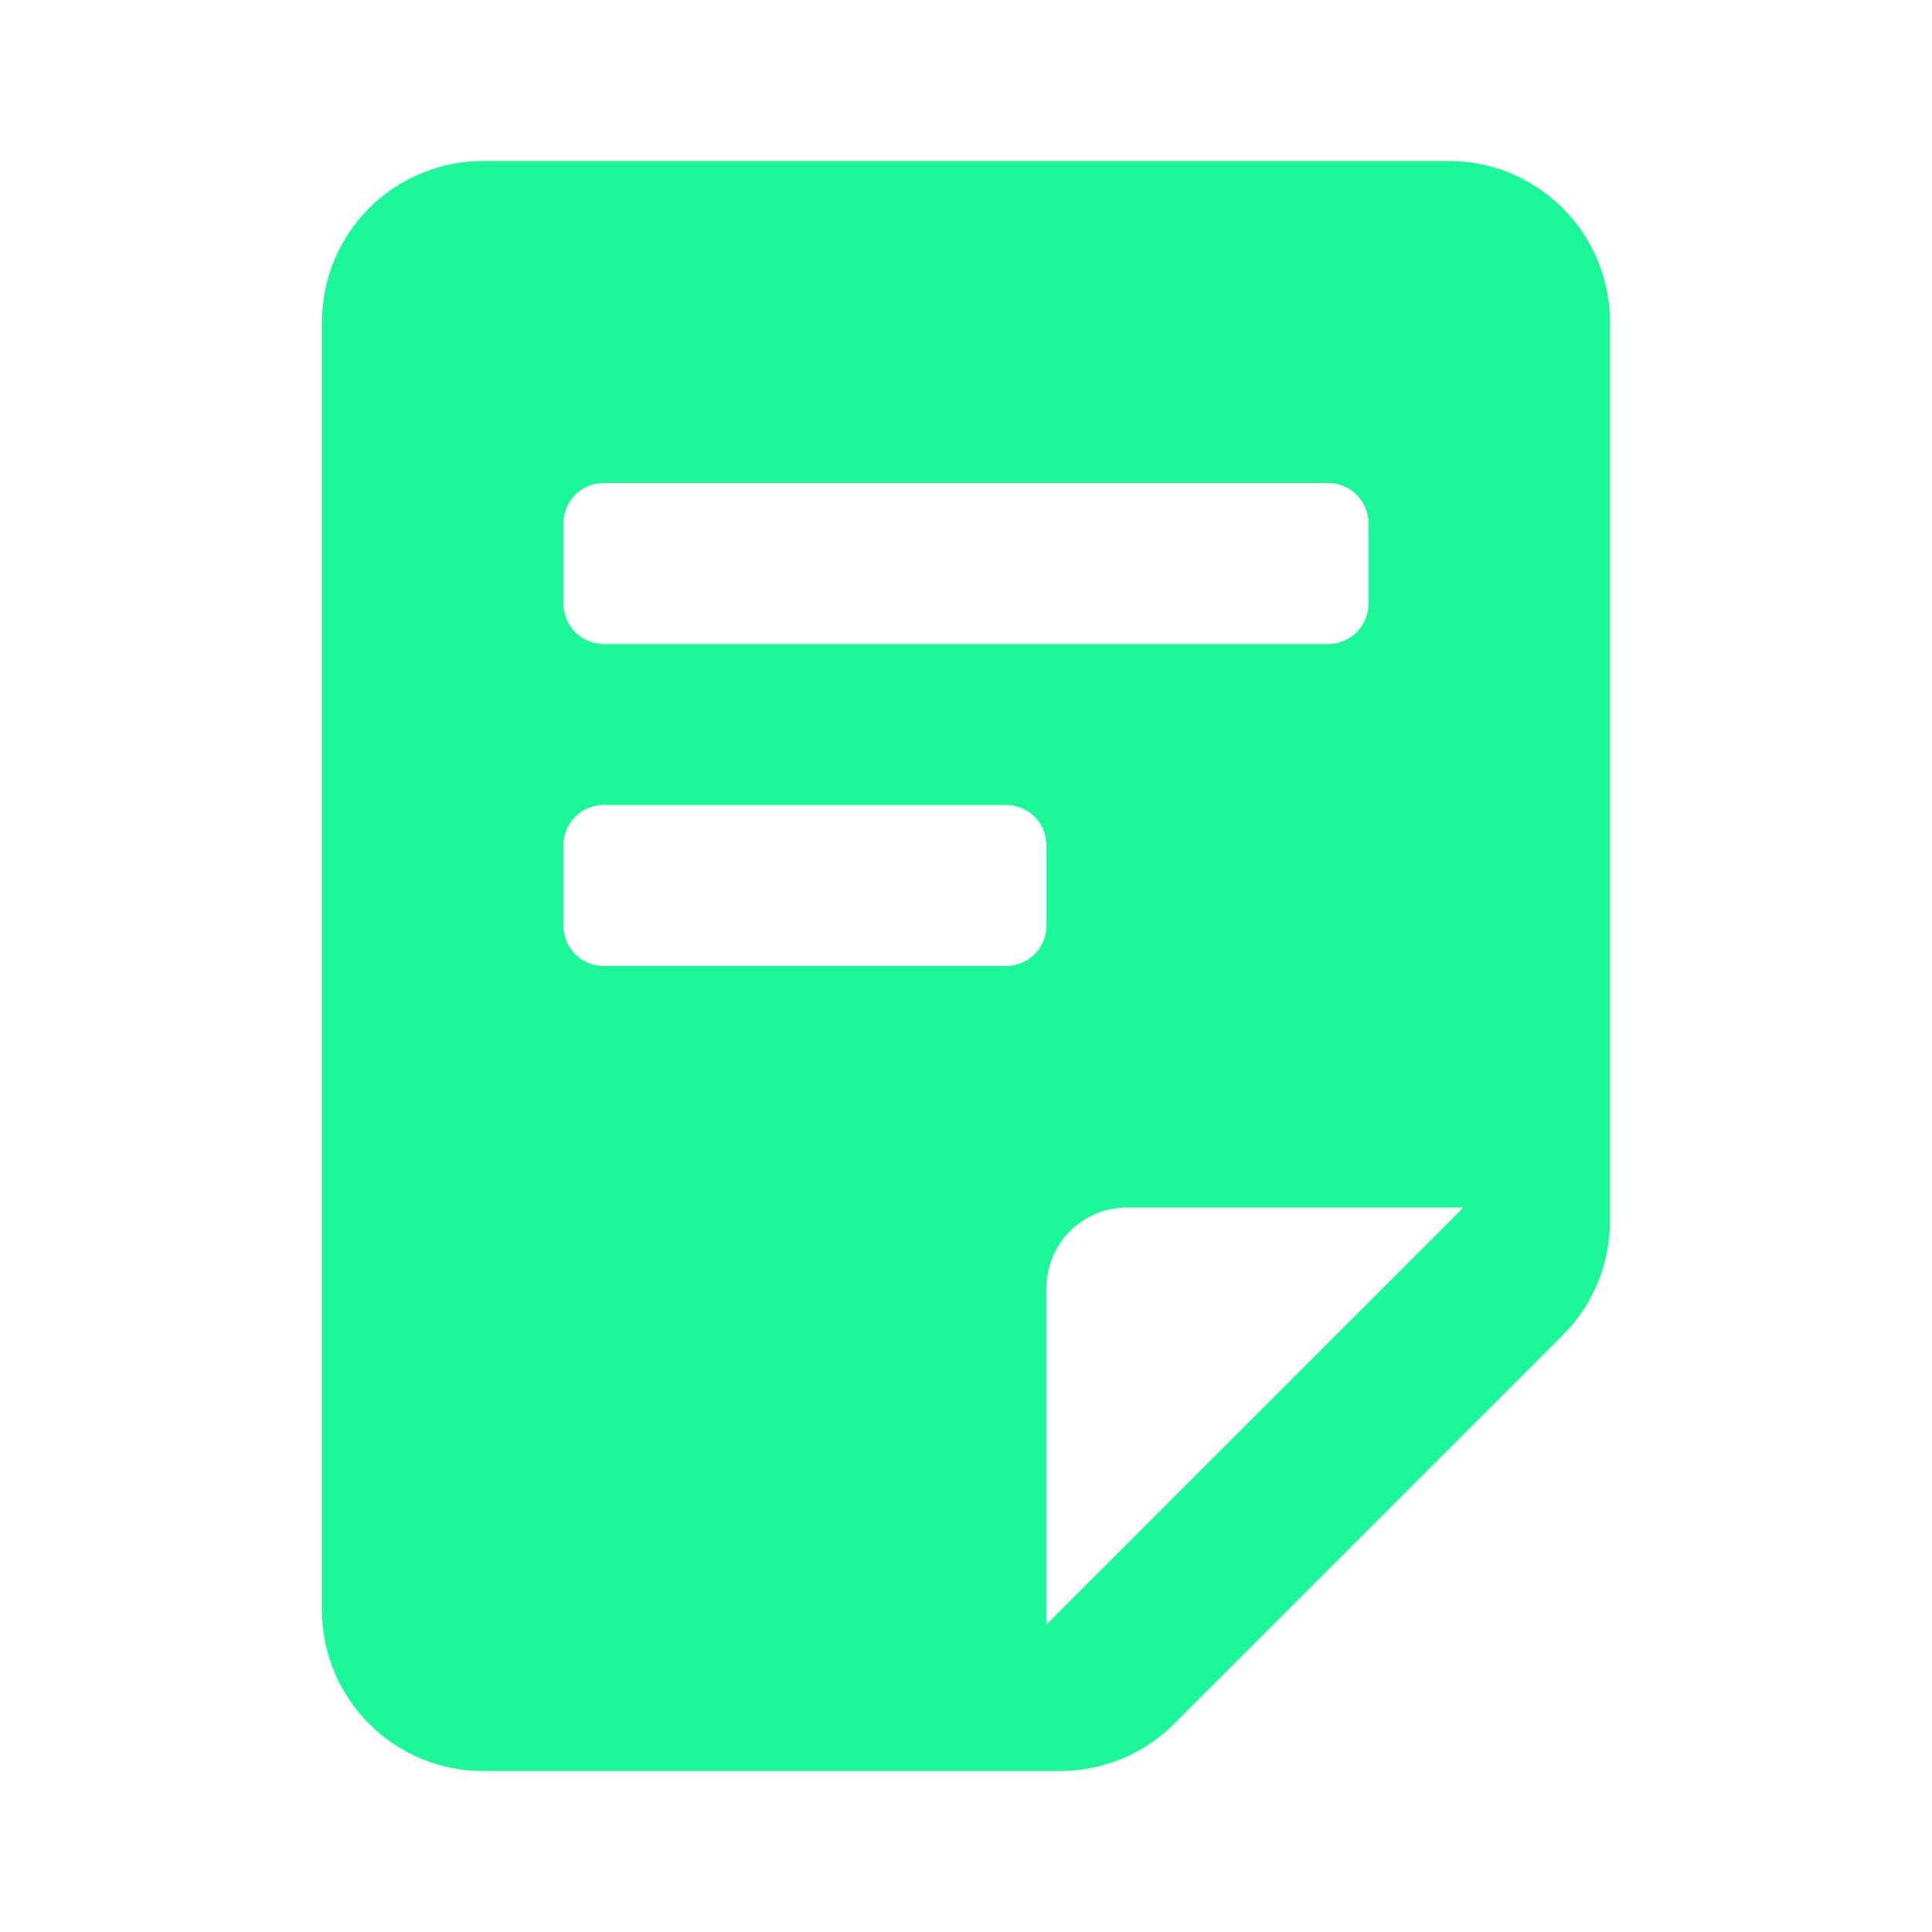 <svg width="24" height="24" viewBox="0 0 24 24" fill="none" xmlns="http://www.w3.org/2000/svg">
<path d="M18 2H6C5.47 2 4.961 2.211 4.586 2.586C4.211 2.961 4 3.47 4 4V20C4 20.53 4.211 21.039 4.586 21.414C4.961 21.789 5.47 22 6 22H13.17C13.434 22 13.695 21.948 13.939 21.847C14.183 21.746 14.404 21.597 14.59 21.41L19.41 16.59C19.597 16.404 19.746 16.183 19.847 15.939C19.948 15.695 20 15.434 20 15.17V4C20 3.47 19.789 2.961 19.414 2.586C19.039 2.211 18.53 2 18 2ZM7 6.5C7 6.367 7.053 6.24 7.146 6.146C7.24 6.053 7.367 6 7.5 6H16.5C16.633 6 16.76 6.053 16.854 6.146C16.947 6.24 17 6.367 17 6.5V7.5C17 7.633 16.947 7.76 16.854 7.854C16.76 7.947 16.633 8 16.5 8H7.5C7.367 8 7.24 7.947 7.146 7.854C7.053 7.76 7 7.633 7 7.5V6.5ZM12.5 12H7.5C7.367 12 7.24 11.947 7.146 11.854C7.053 11.76 7 11.633 7 11.5V10.5C7 10.367 7.053 10.24 7.146 10.146C7.24 10.053 7.367 10 7.5 10H12.5C12.633 10 12.76 10.053 12.854 10.146C12.947 10.24 13 10.367 13 10.5V11.5C13 11.633 12.947 11.76 12.854 11.854C12.76 11.947 12.633 12 12.5 12ZM13 20.18V16C13 15.735 13.105 15.48 13.293 15.293C13.48 15.105 13.735 15 14 15H18.18L13 20.18Z" fill="#1BF698"/>
</svg>
